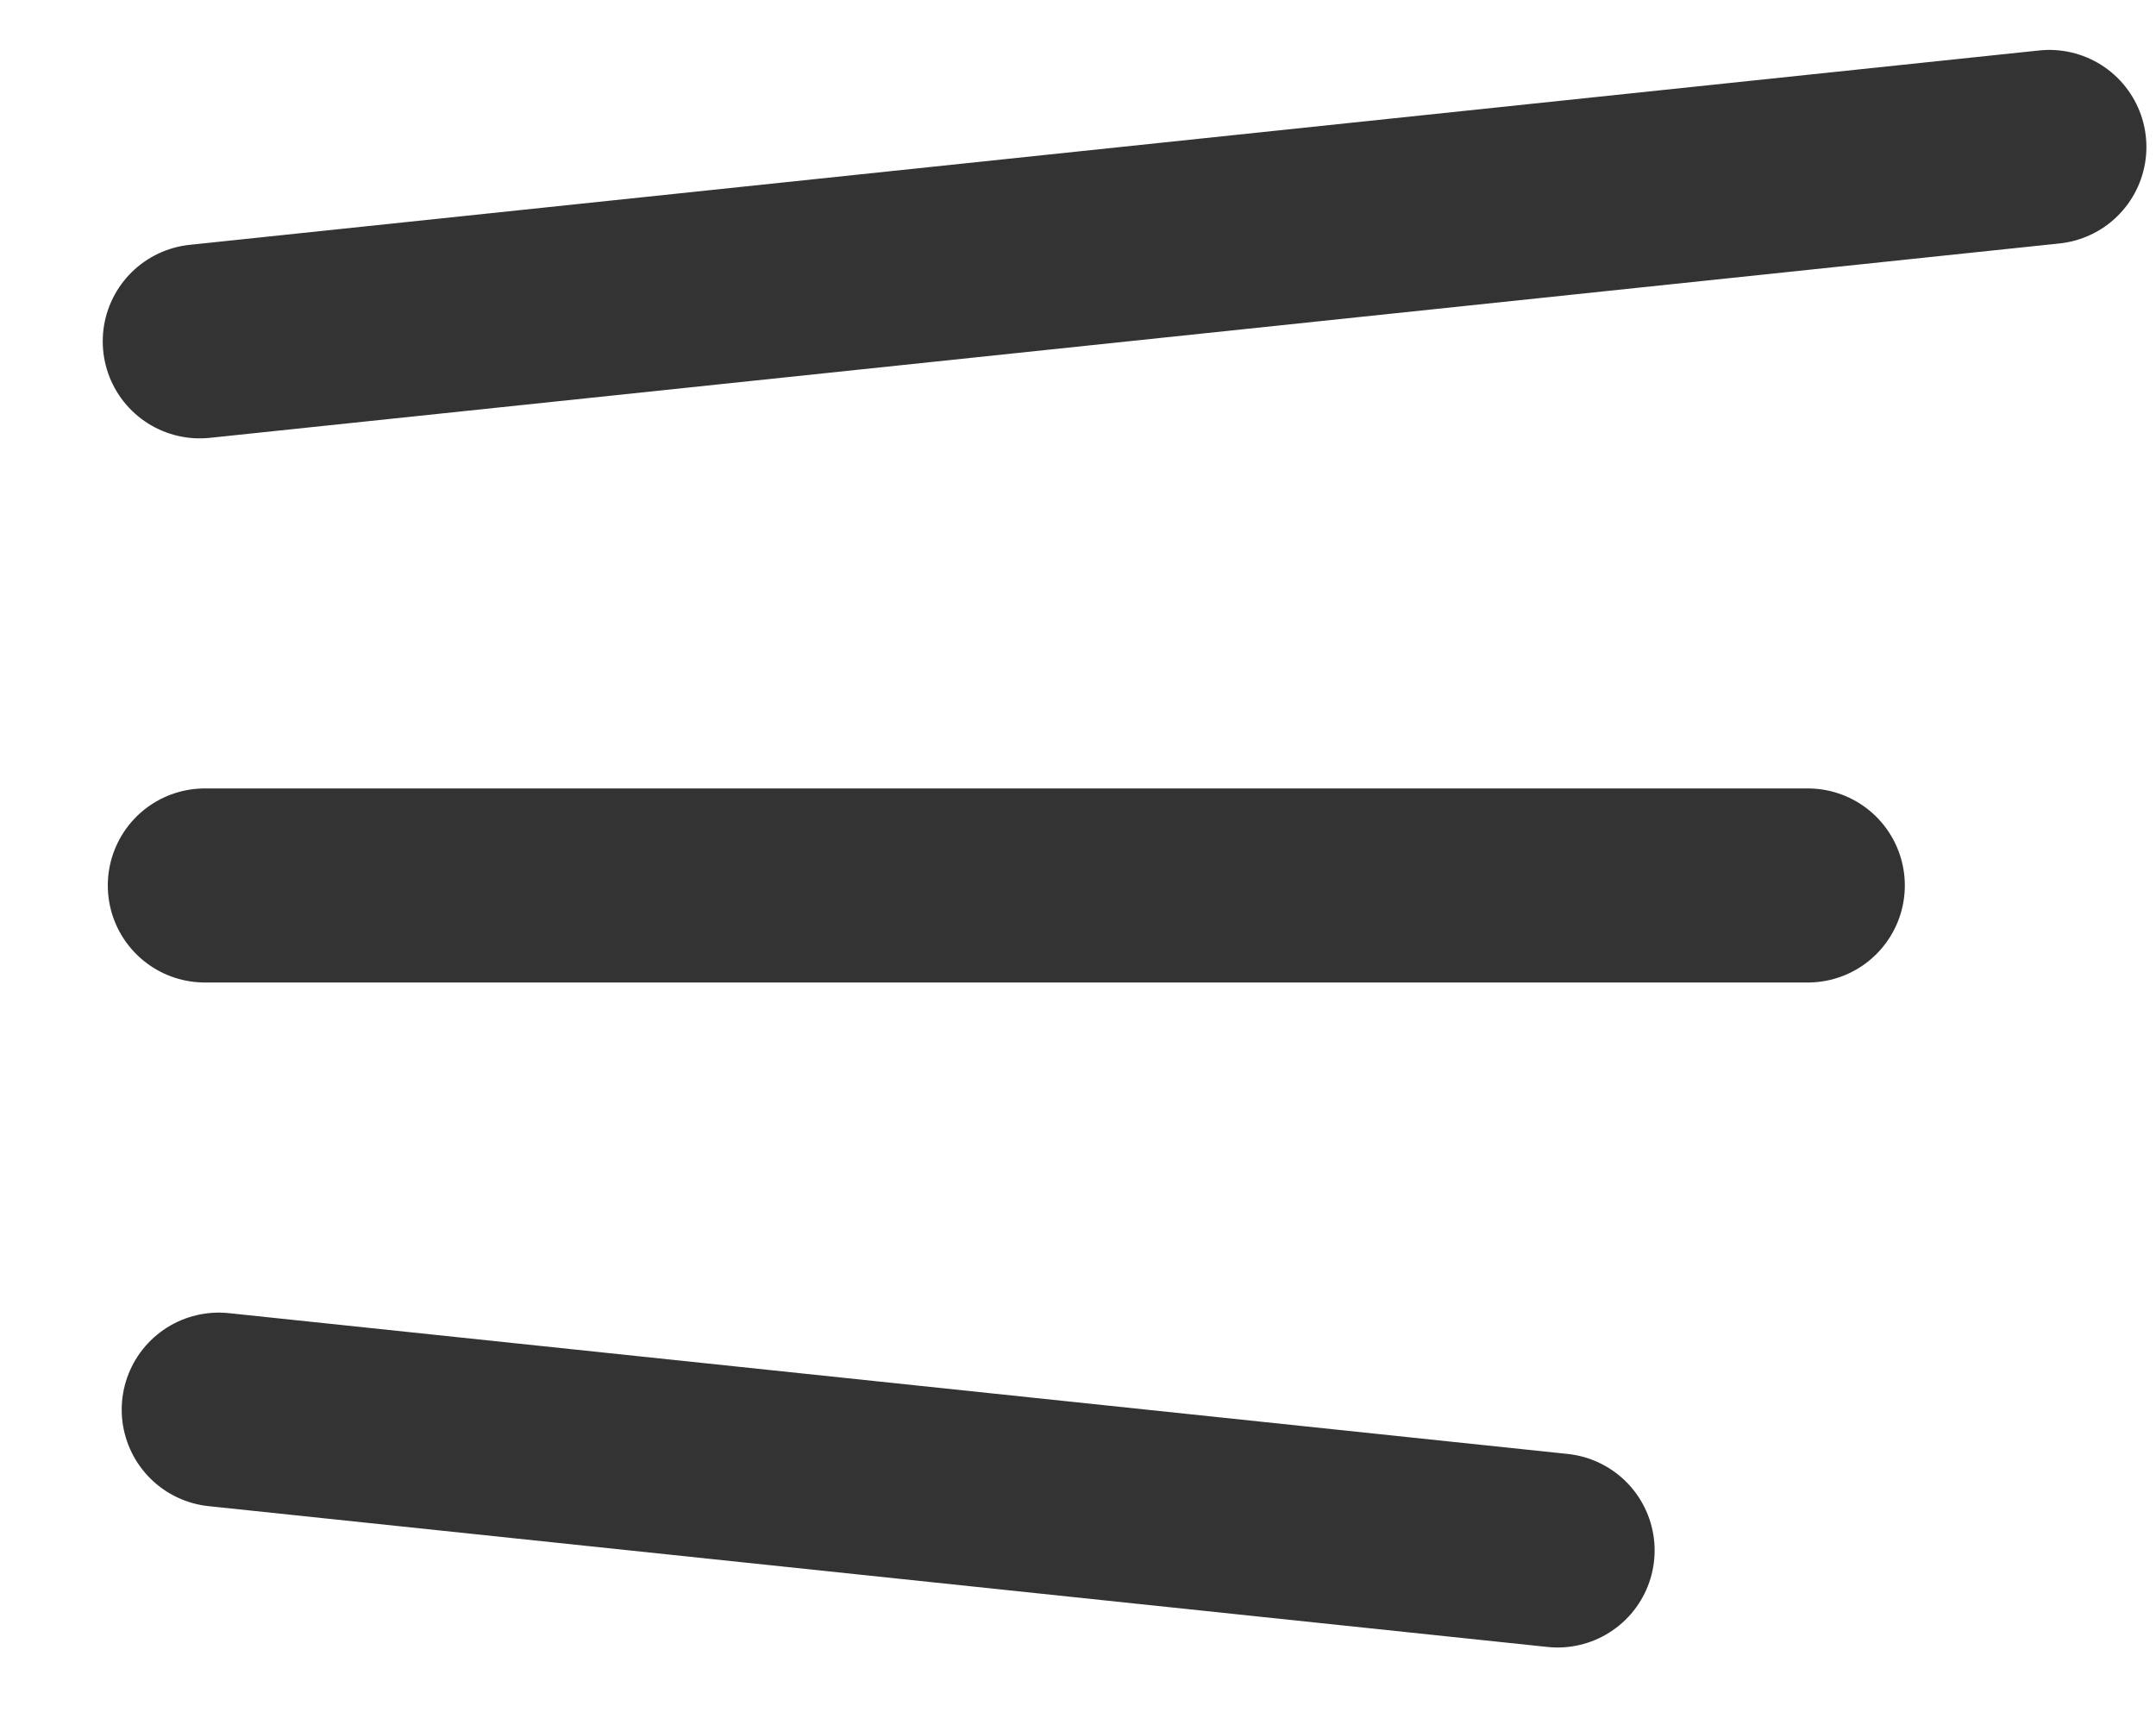 <svg width="20" height="16" viewBox="0 0 20 16" fill="none" xmlns="http://www.w3.org/2000/svg">
<line x1="1.853" y1="3.166" x2="19.011" y2="1.363" stroke="#333333" stroke-width="1.8" stroke-linecap="round"/>
<line x1="1.9" y1="8.213" x2="16.77" y2="8.213" stroke="#333333" stroke-width="1.8" stroke-linecap="round"/>
<line x1="2.029" y1="13.075" x2="14.449" y2="14.381" stroke="#333333" stroke-width="1.8" stroke-linecap="round"/>
</svg>
